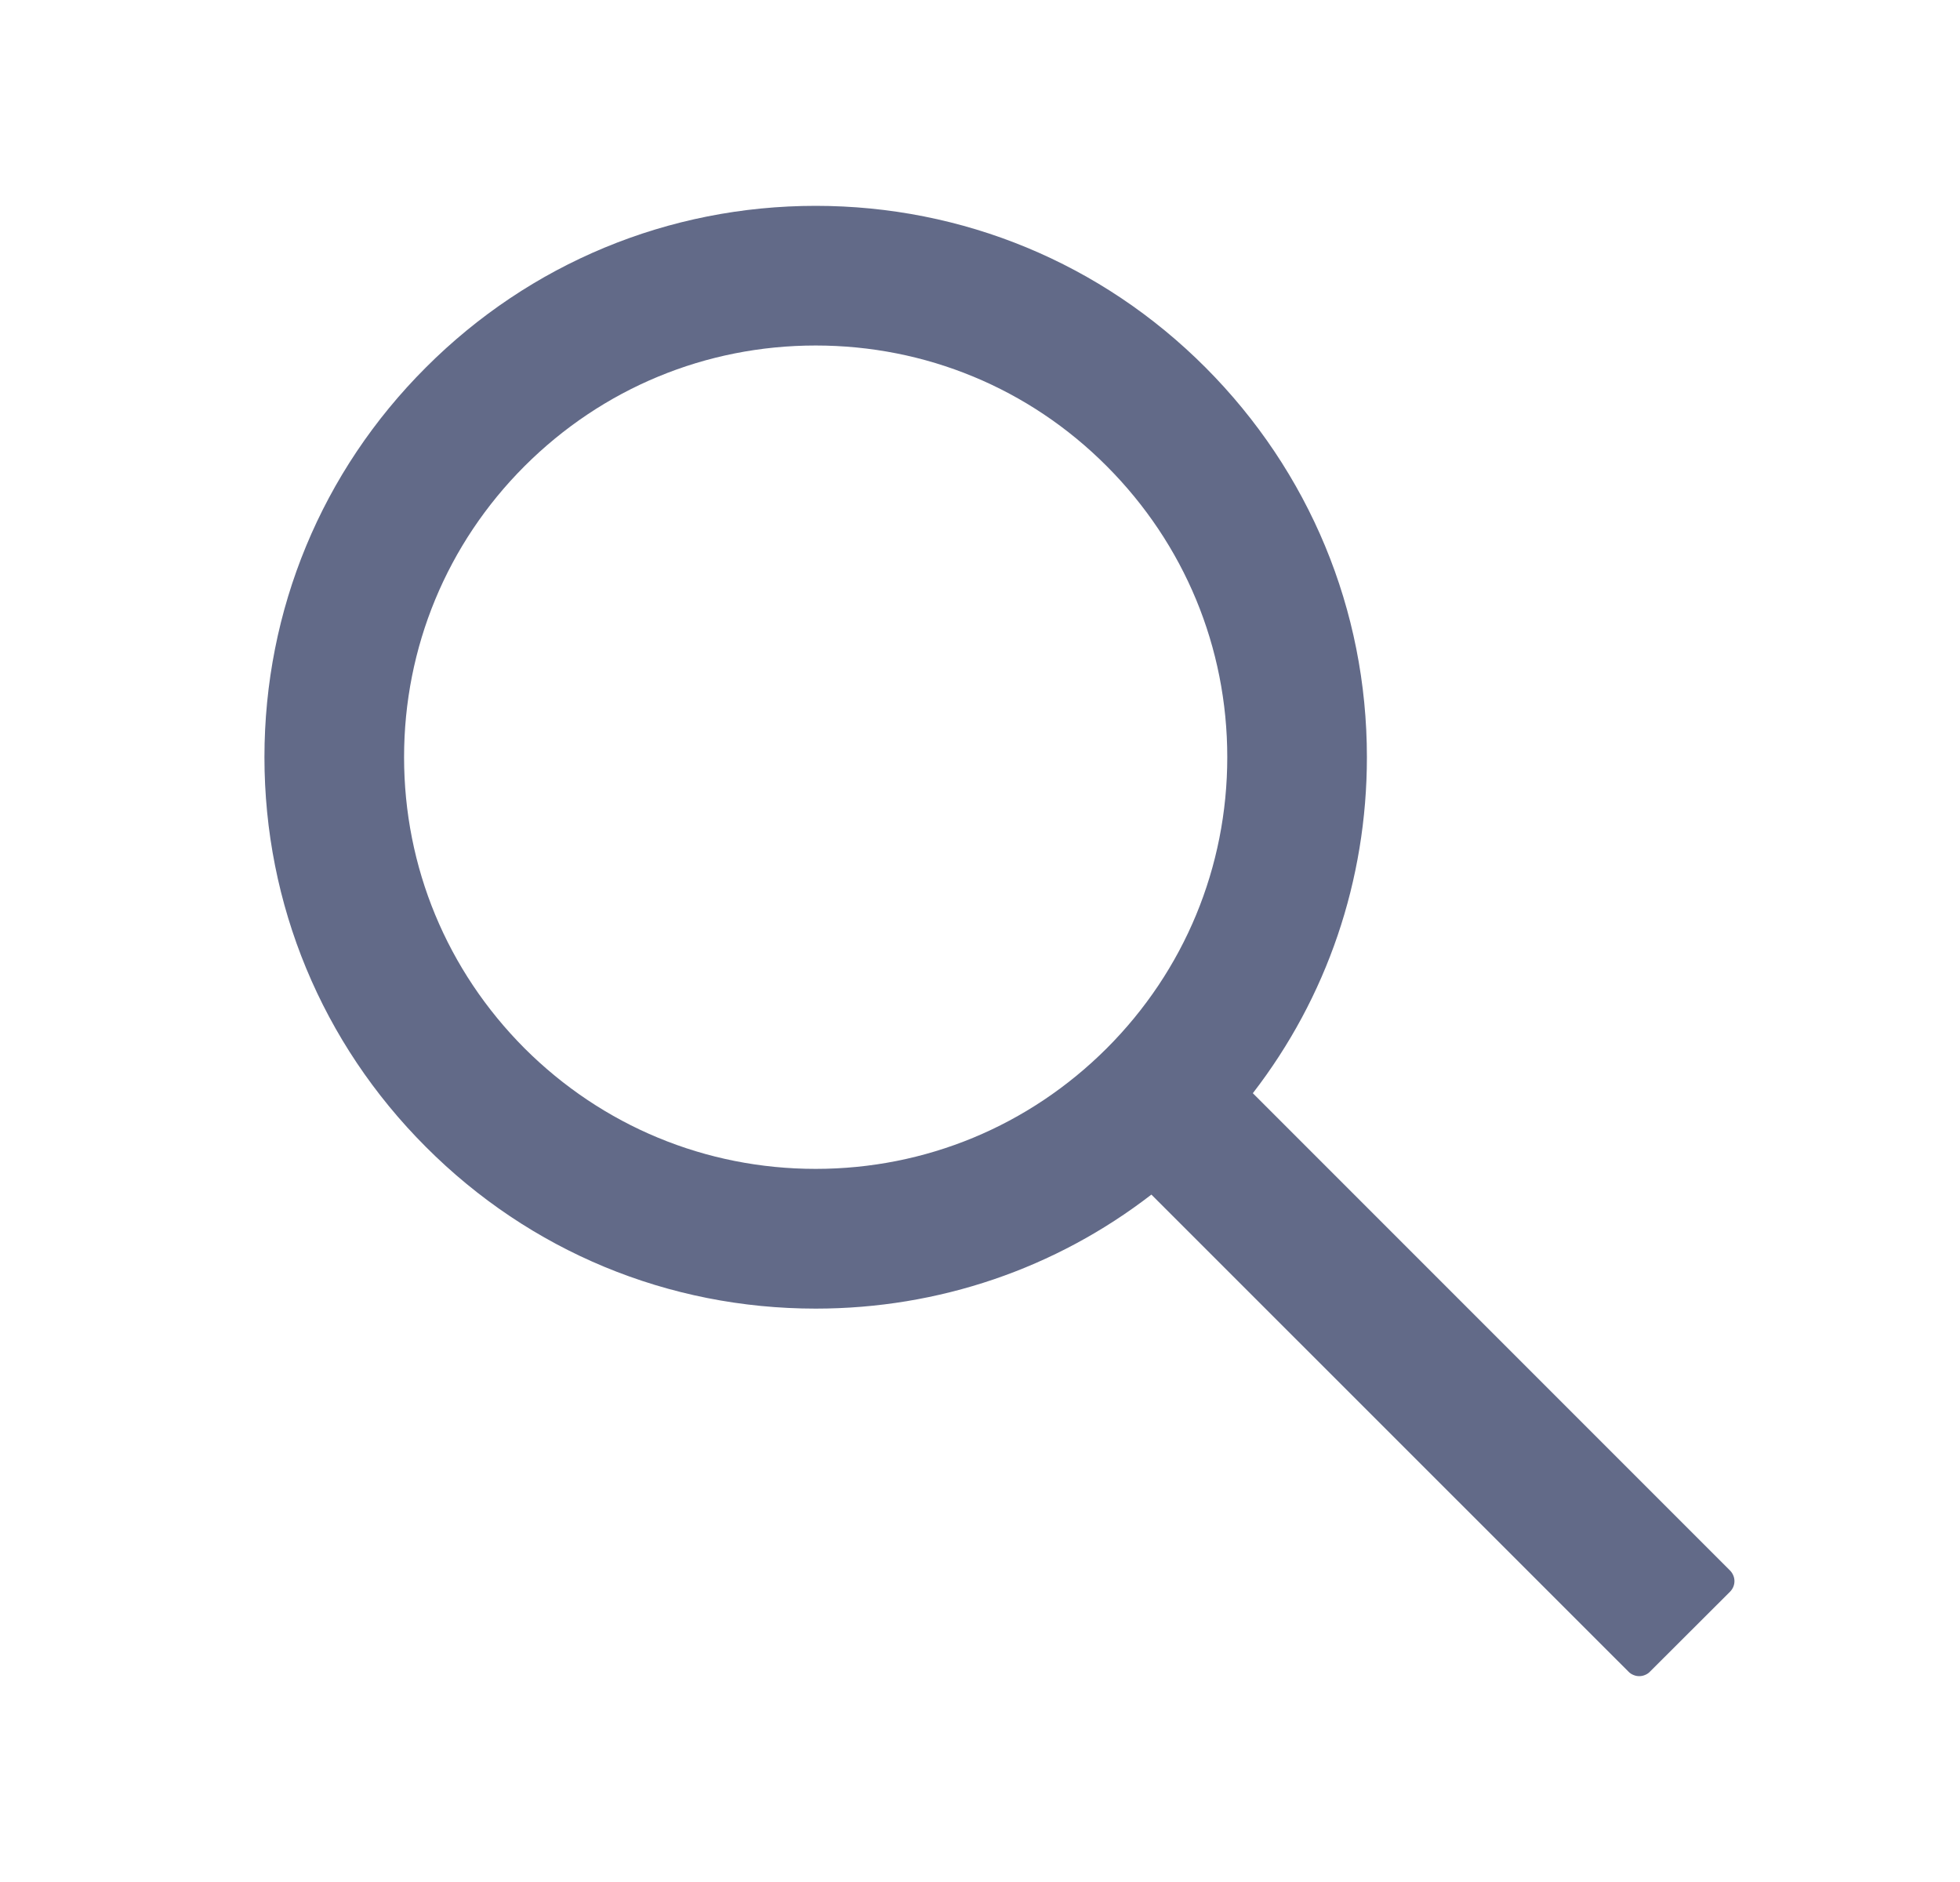 <svg width="25" height="24" viewBox="0 0 25 24" fill="none" xmlns="http://www.w3.org/2000/svg">
<g id="icon">
<path id="Vector" d="M22.066 20.027L15.98 13.941C16.924 12.72 17.435 11.227 17.435 9.656C17.435 7.777 16.701 6.014 15.375 4.685C14.048 3.356 12.281 2.625 10.404 2.625C8.526 2.625 6.759 3.359 5.433 4.685C4.104 6.012 3.373 7.777 3.373 9.656C3.373 11.534 4.106 13.301 5.433 14.627C6.759 15.956 8.524 16.688 10.404 16.688C11.974 16.688 13.465 16.177 14.686 15.234L20.773 21.319C20.79 21.337 20.812 21.351 20.835 21.36C20.858 21.37 20.883 21.375 20.909 21.375C20.934 21.375 20.959 21.37 20.982 21.36C21.005 21.351 21.027 21.337 21.044 21.319L22.066 20.299C22.084 20.281 22.098 20.26 22.108 20.237C22.118 20.213 22.123 20.189 22.123 20.163C22.123 20.138 22.118 20.113 22.108 20.09C22.098 20.066 22.084 20.045 22.066 20.027ZM14.116 13.369C13.123 14.36 11.805 14.906 10.404 14.906C9.002 14.906 7.685 14.36 6.691 13.369C5.7 12.375 5.154 11.058 5.154 9.656C5.154 8.255 5.7 6.935 6.691 5.944C7.685 4.952 9.002 4.406 10.404 4.406C11.805 4.406 13.125 4.95 14.116 5.944C15.108 6.938 15.654 8.255 15.654 9.656C15.654 11.058 15.108 12.377 14.116 13.369Z" fill="#626A88"/>
</g>
</svg>
